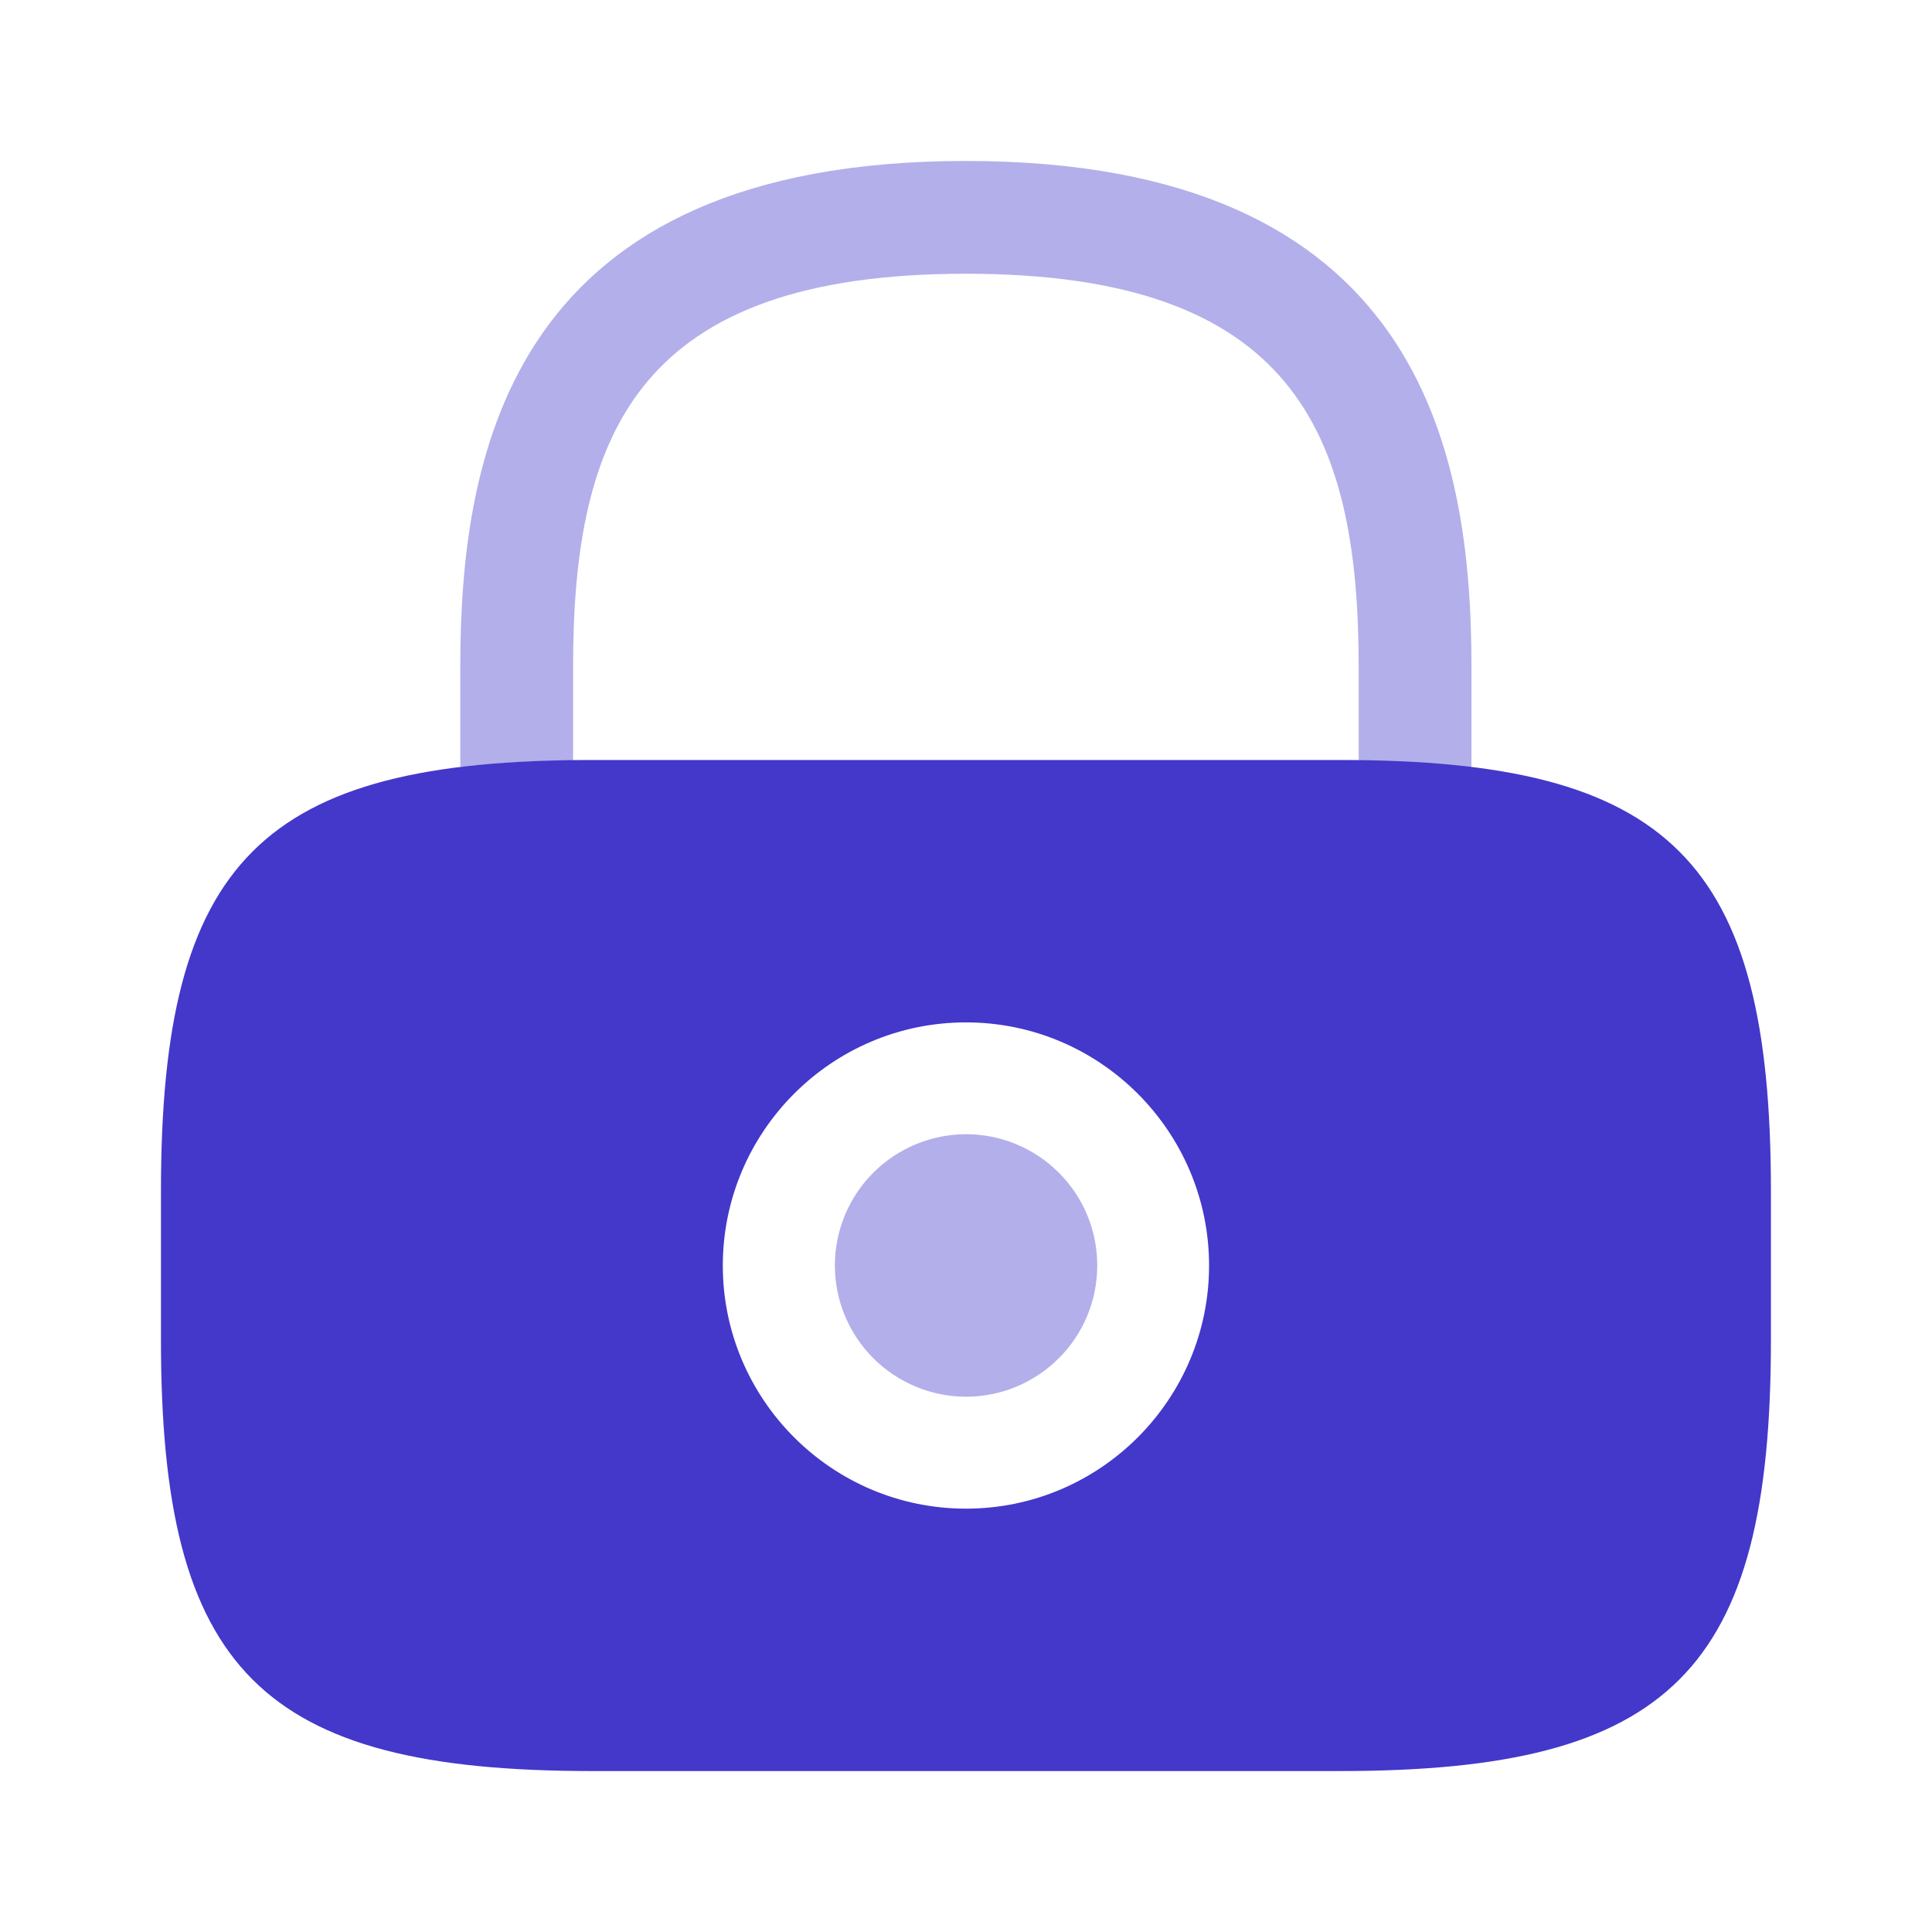 <svg width="16" height="16" viewBox="0 0 16 16" fill="none" xmlns="http://www.w3.org/2000/svg">
<path opacity="0.4" d="M8.001 11.567C8.289 11.567 8.565 11.452 8.769 11.248C8.973 11.045 9.087 10.768 9.087 10.48C9.087 10.192 8.973 9.915 8.769 9.712C8.565 9.508 8.289 9.393 8.001 9.393C7.713 9.393 7.436 9.508 7.232 9.712C7.029 9.915 6.914 10.192 6.914 10.48C6.914 10.768 7.029 11.045 7.232 11.248C7.436 11.452 7.713 11.567 8.001 11.567Z" fill="#4338CA"/>
<path d="M11.1 6.294H4.9C2.166 6.294 1.333 7.127 1.333 9.861V11.101C1.333 13.834 2.166 14.667 4.9 14.667H11.1C13.833 14.667 14.666 13.834 14.666 11.101V9.861C14.666 7.127 13.833 6.294 11.1 6.294ZM8 12.494C6.886 12.494 5.986 11.587 5.986 10.481C5.986 9.374 6.886 8.467 8 8.467C9.113 8.467 10.013 9.374 10.013 10.481C10.013 11.587 9.113 12.494 8 12.494Z" fill="#4338CA"/>
<path opacity="0.4" d="M4.746 6.3V5.52C4.746 3.567 5.299 2.267 7.999 2.267C10.699 2.267 11.252 3.567 11.252 5.52V6.3C11.592 6.307 11.899 6.32 12.186 6.36V5.52C12.186 3.72 11.752 1.333 7.999 1.333C4.246 1.333 3.812 3.72 3.812 5.52V6.353C4.093 6.32 4.406 6.3 4.746 6.3Z" fill="#4338CA"/>
</svg>
